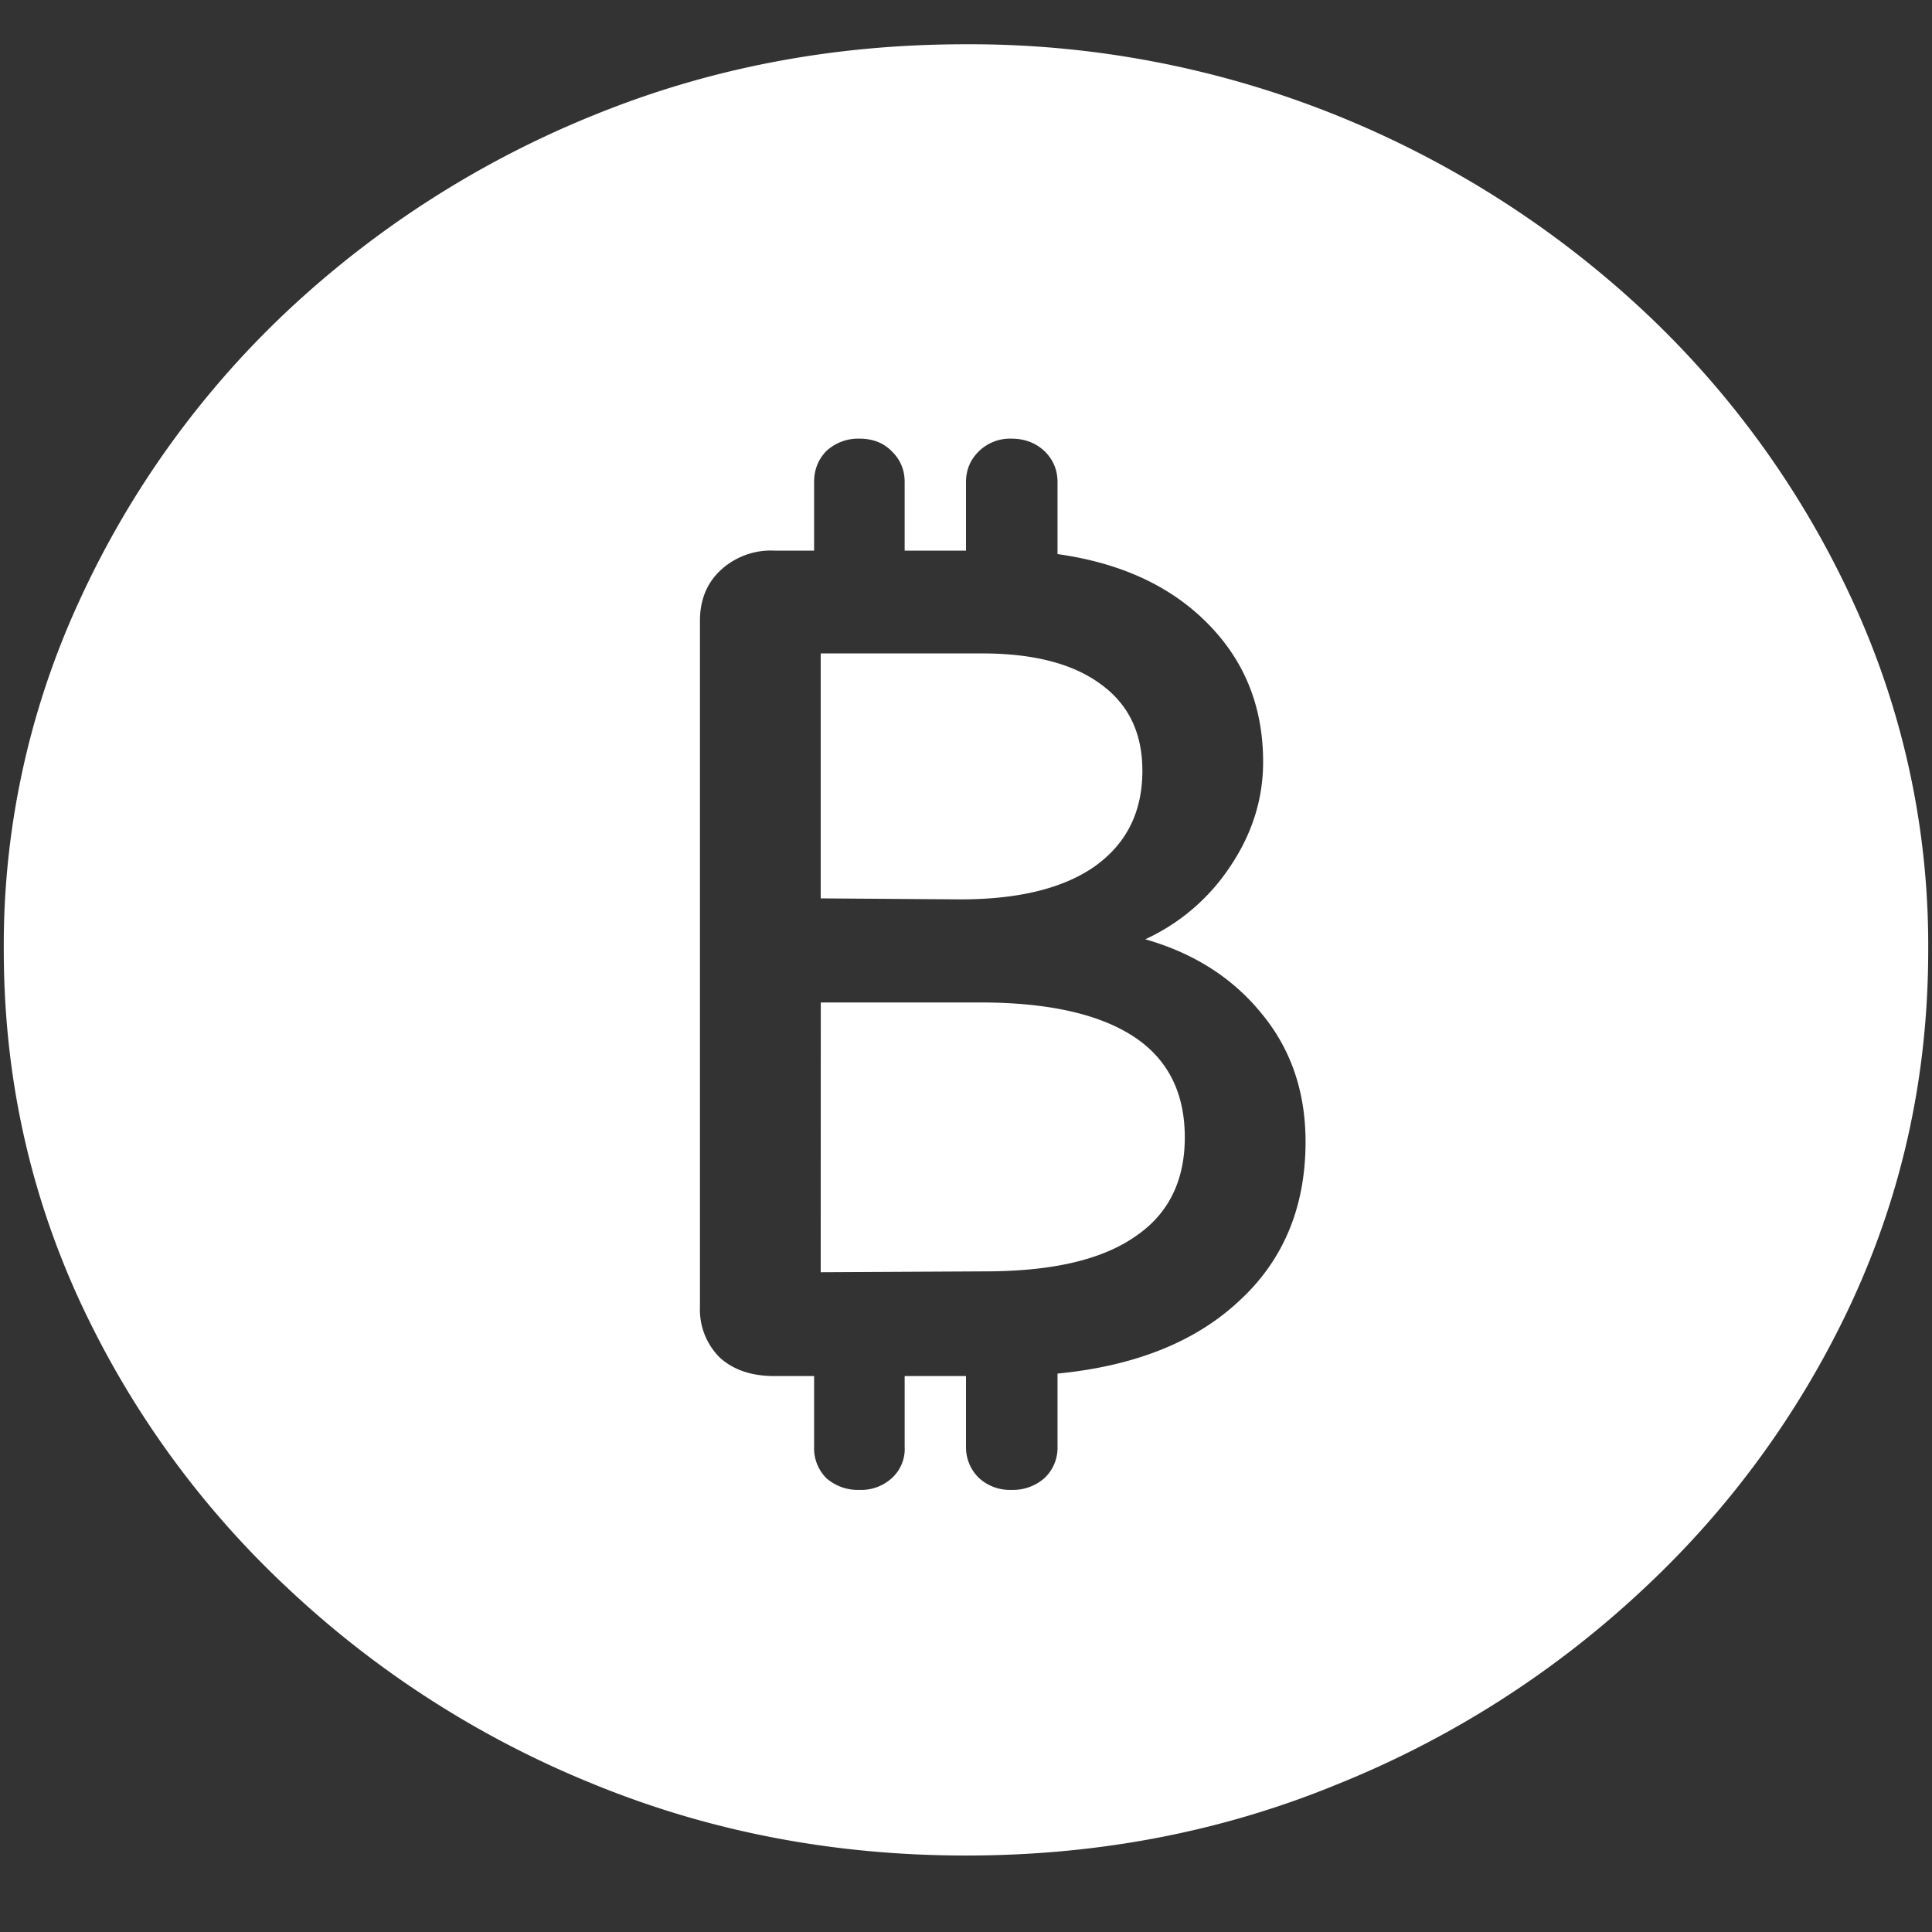 <svg xmlns="http://www.w3.org/2000/svg" width="24" height="24"><rect width="100%" height="100%" fill="#333333" stroke="none"/><path style="stroke:none;fill-rule:nonzero;fill:#fff;fill-opacity:1" d="M12 23.05c1.633 0 3.168-.292 4.605-.882a12.22 12.22 0 0 0 3.82-2.438 11.467 11.467 0 0 0 2.59-3.582c.626-1.363.938-2.808.938-4.347a10.2 10.2 0 0 0-.937-4.332 11.53 11.53 0 0 0-2.59-3.598 12.361 12.361 0 0 0-3.82-2.437A12.166 12.166 0 0 0 11.987.55c-1.633 0-3.172.293-4.617.883A12.307 12.307 0 0 0 3.562 3.87 11.523 11.523 0 0 0 .985 7.465 10.2 10.2 0 0 0 .047 11.8c0 1.539.312 2.984.937 4.347a11.467 11.467 0 0 0 2.59 3.582 12.236 12.236 0 0 0 3.809 2.438c1.445.59 2.984.883 4.617.883Zm-3.305-6.816V7.711c0-.258.086-.469.258-.629a.919.919 0 0 1 .668-.242h.492v-.852c0-.152.051-.281.153-.386a.582.582 0 0 1 .41-.153c.164 0 .297.051.398.153.11.105.164.234.164.386v.852H12v-.852c0-.152.055-.281.164-.386a.554.554 0 0 1 .399-.153c.164 0 .3.051.41.153.109.105.164.234.164.386v.895c.781.11 1.402.394 1.863.86.46.464.691 1.034.691 1.722 0 .46-.136.894-.41 1.3a2.529 2.529 0 0 1-1.054.903c.601.172 1.082.477 1.441.918.367.441.55.973.55 1.598 0 .808-.273 1.468-.82 1.972-.539.508-1.293.813-2.261.907v.906a.517.517 0 0 1-.164.394.593.593 0 0 1-.41.145.57.57 0 0 1-.399-.145.531.531 0 0 1-.164-.394v-.875h-.762v.875a.49.49 0 0 1-.152.386.565.565 0 0 1-.41.153.593.593 0 0 1-.41-.145.526.526 0 0 1-.153-.394v-.875h-.492c-.281 0-.508-.074-.68-.23a.842.842 0 0 1-.246-.63Zm1.5-.43 2.11-.011c.789-.008 1.386-.148 1.793-.43.414-.277.62-.691.62-1.234 0-.559-.214-.98-.644-1.258-.43-.277-1.062-.418-1.898-.418h-1.98Zm0-4.644 1.676.012c.75.008 1.324-.129 1.723-.406.398-.282.597-.676.597-1.192 0-.472-.175-.832-.527-1.082-.344-.25-.832-.375-1.465-.375h-2.004Zm0 0"/></svg>
